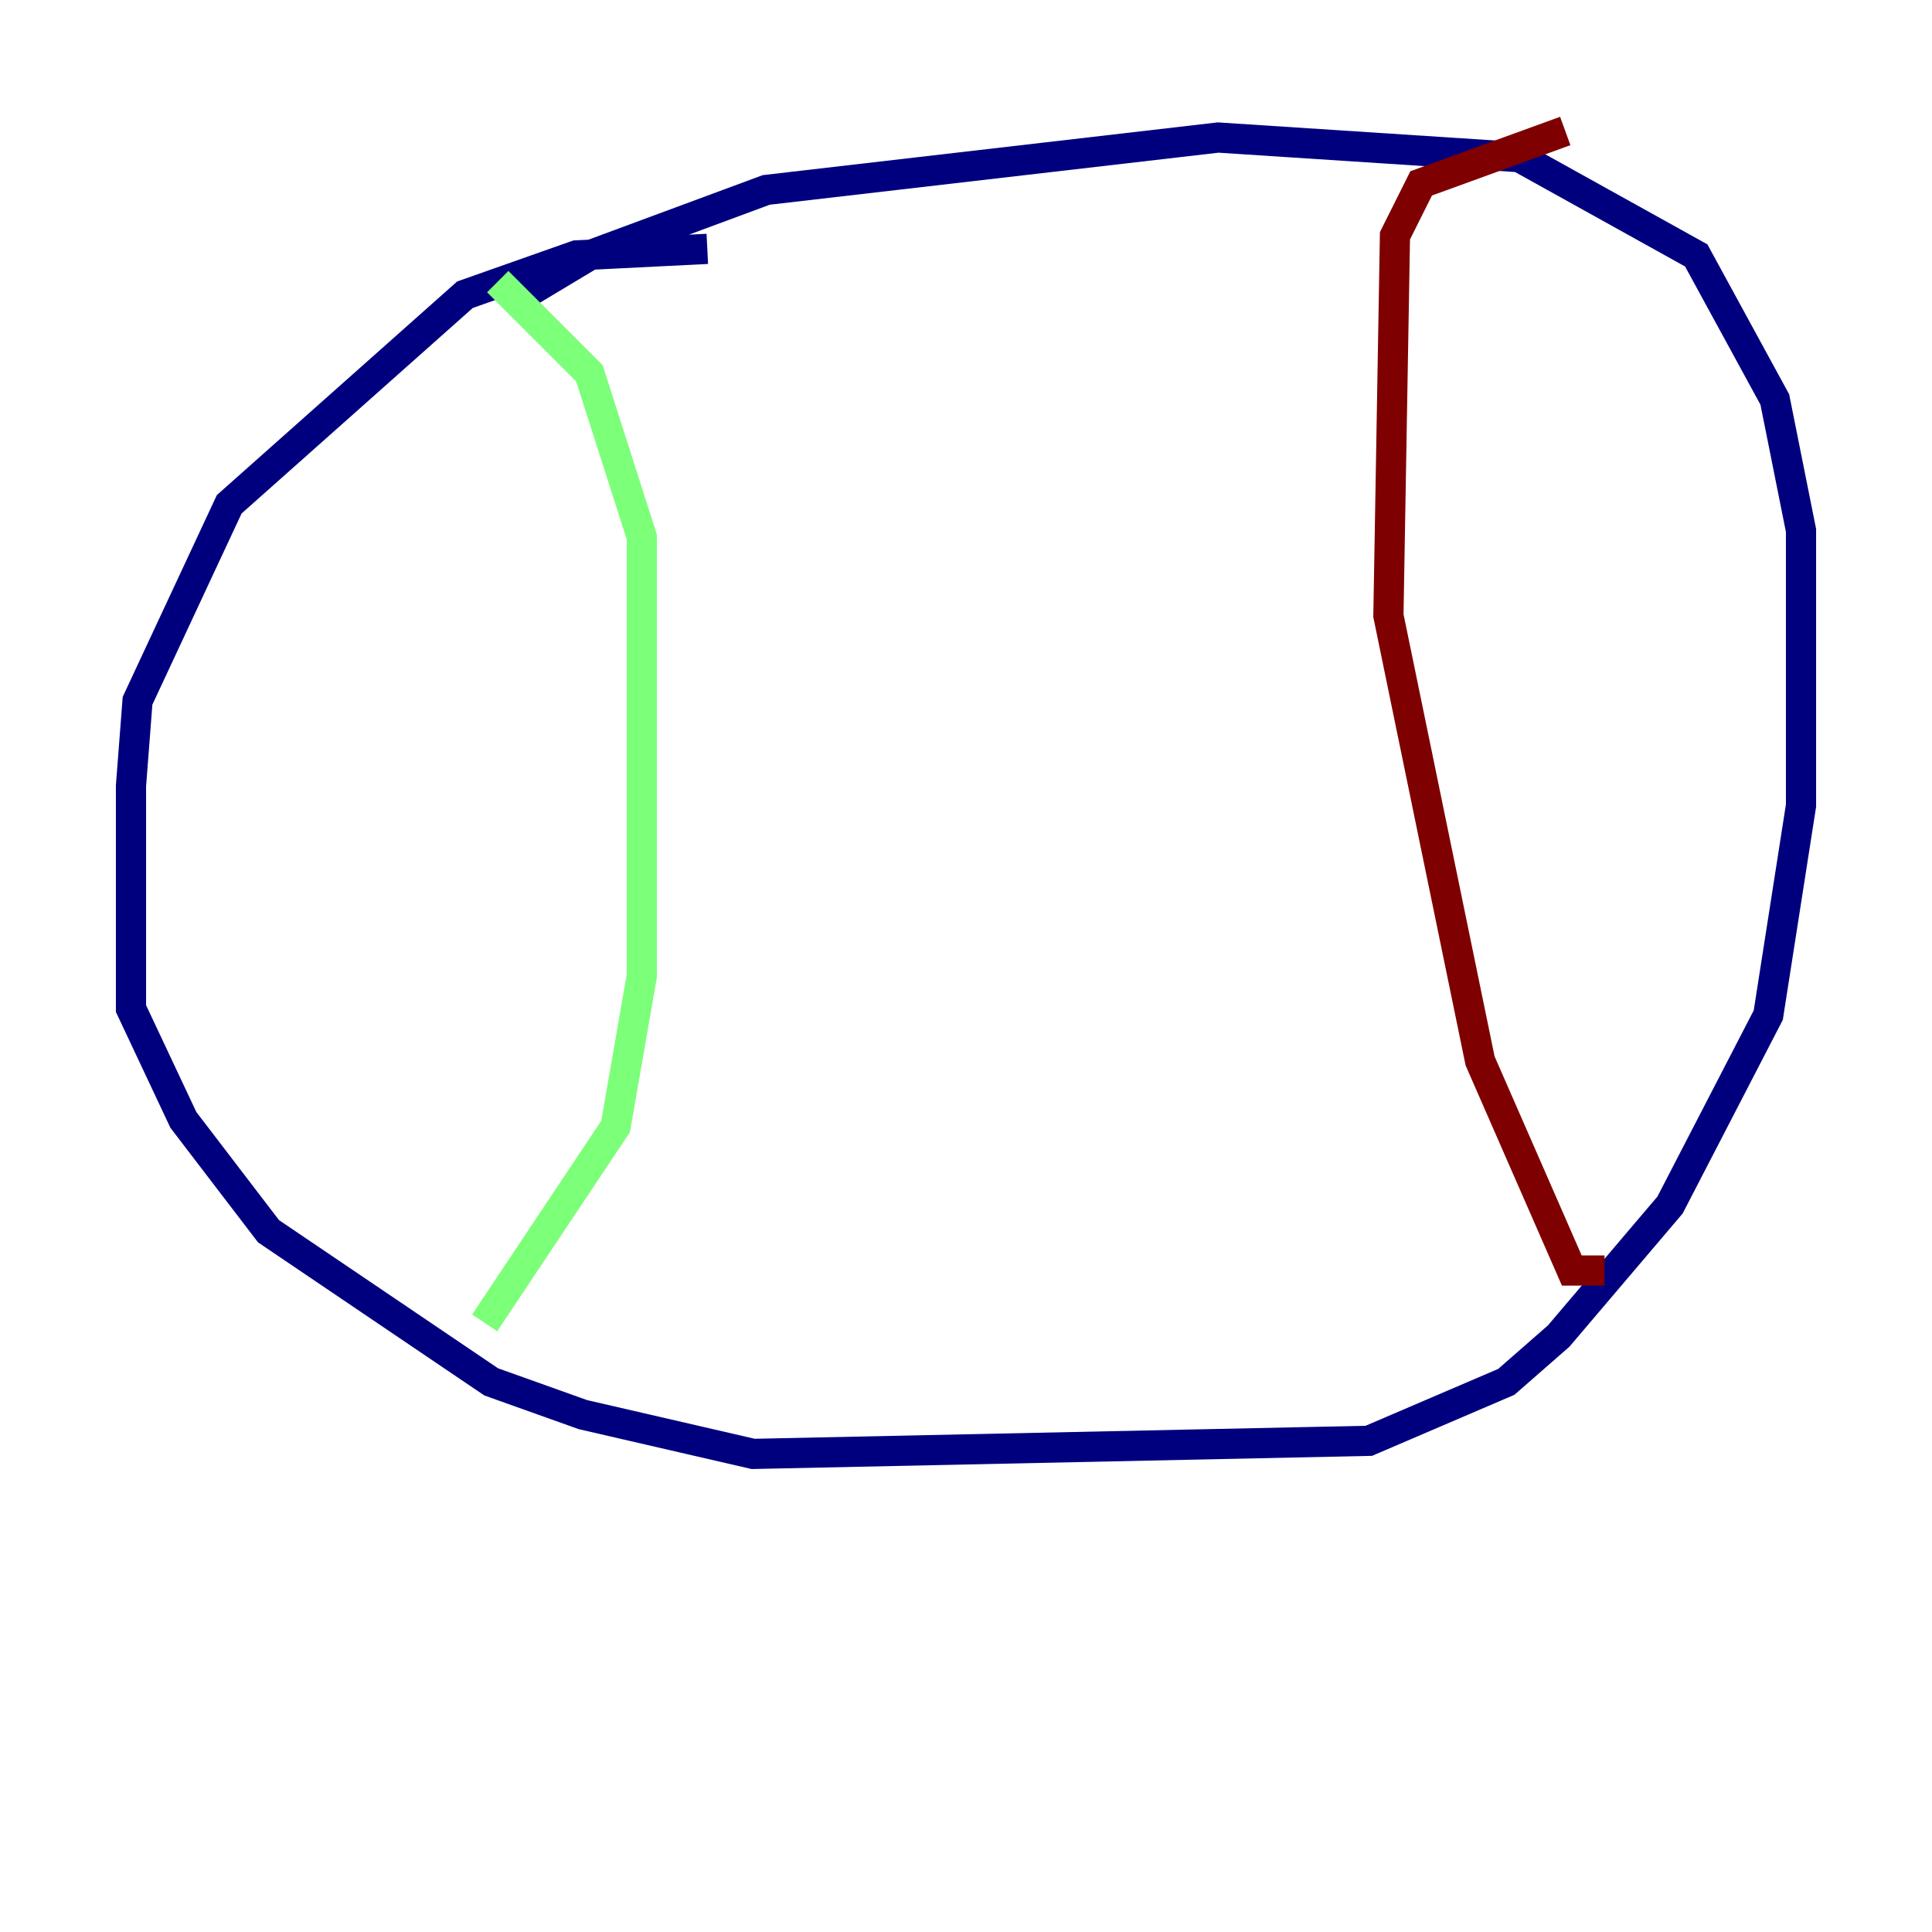 <?xml version="1.0" encoding="utf-8" ?>
<svg baseProfile="tiny" height="128" version="1.2" viewBox="0,0,128,128" width="128" xmlns="http://www.w3.org/2000/svg" xmlns:ev="http://www.w3.org/2001/xml-events" xmlns:xlink="http://www.w3.org/1999/xlink"><defs /><polyline fill="none" points="46.861,16.488 38.183,16.922 30.807,19.525 15.186,33.41 9.112,46.427 8.678,52.068 8.678,66.82 12.149,74.197 17.79,81.573 32.542,91.552 38.617,93.722 49.898,96.325 90.685,95.458 99.797,91.552 103.268,88.515 110.644,79.837 117.153,67.254 119.322,53.37 119.322,35.146 117.586,26.468 112.38,16.922 100.664,10.414 80.705,9.112 50.766,12.583 39.051,16.922 34.712,19.525" stroke="#00007f" stroke-width="2" /><polyline fill="none" points="32.976,18.658 39.051,24.732 42.522,35.58 42.522,64.651 40.786,74.63 32.108,87.647" stroke="#7cff79" stroke-width="2" /><polyline fill="none" points="106.305,84.176 104.136,84.176 98.061,70.291 91.986,40.786 92.42,15.62 94.156,12.149 103.702,8.678" stroke="#7f0000" stroke-width="2" /></svg>